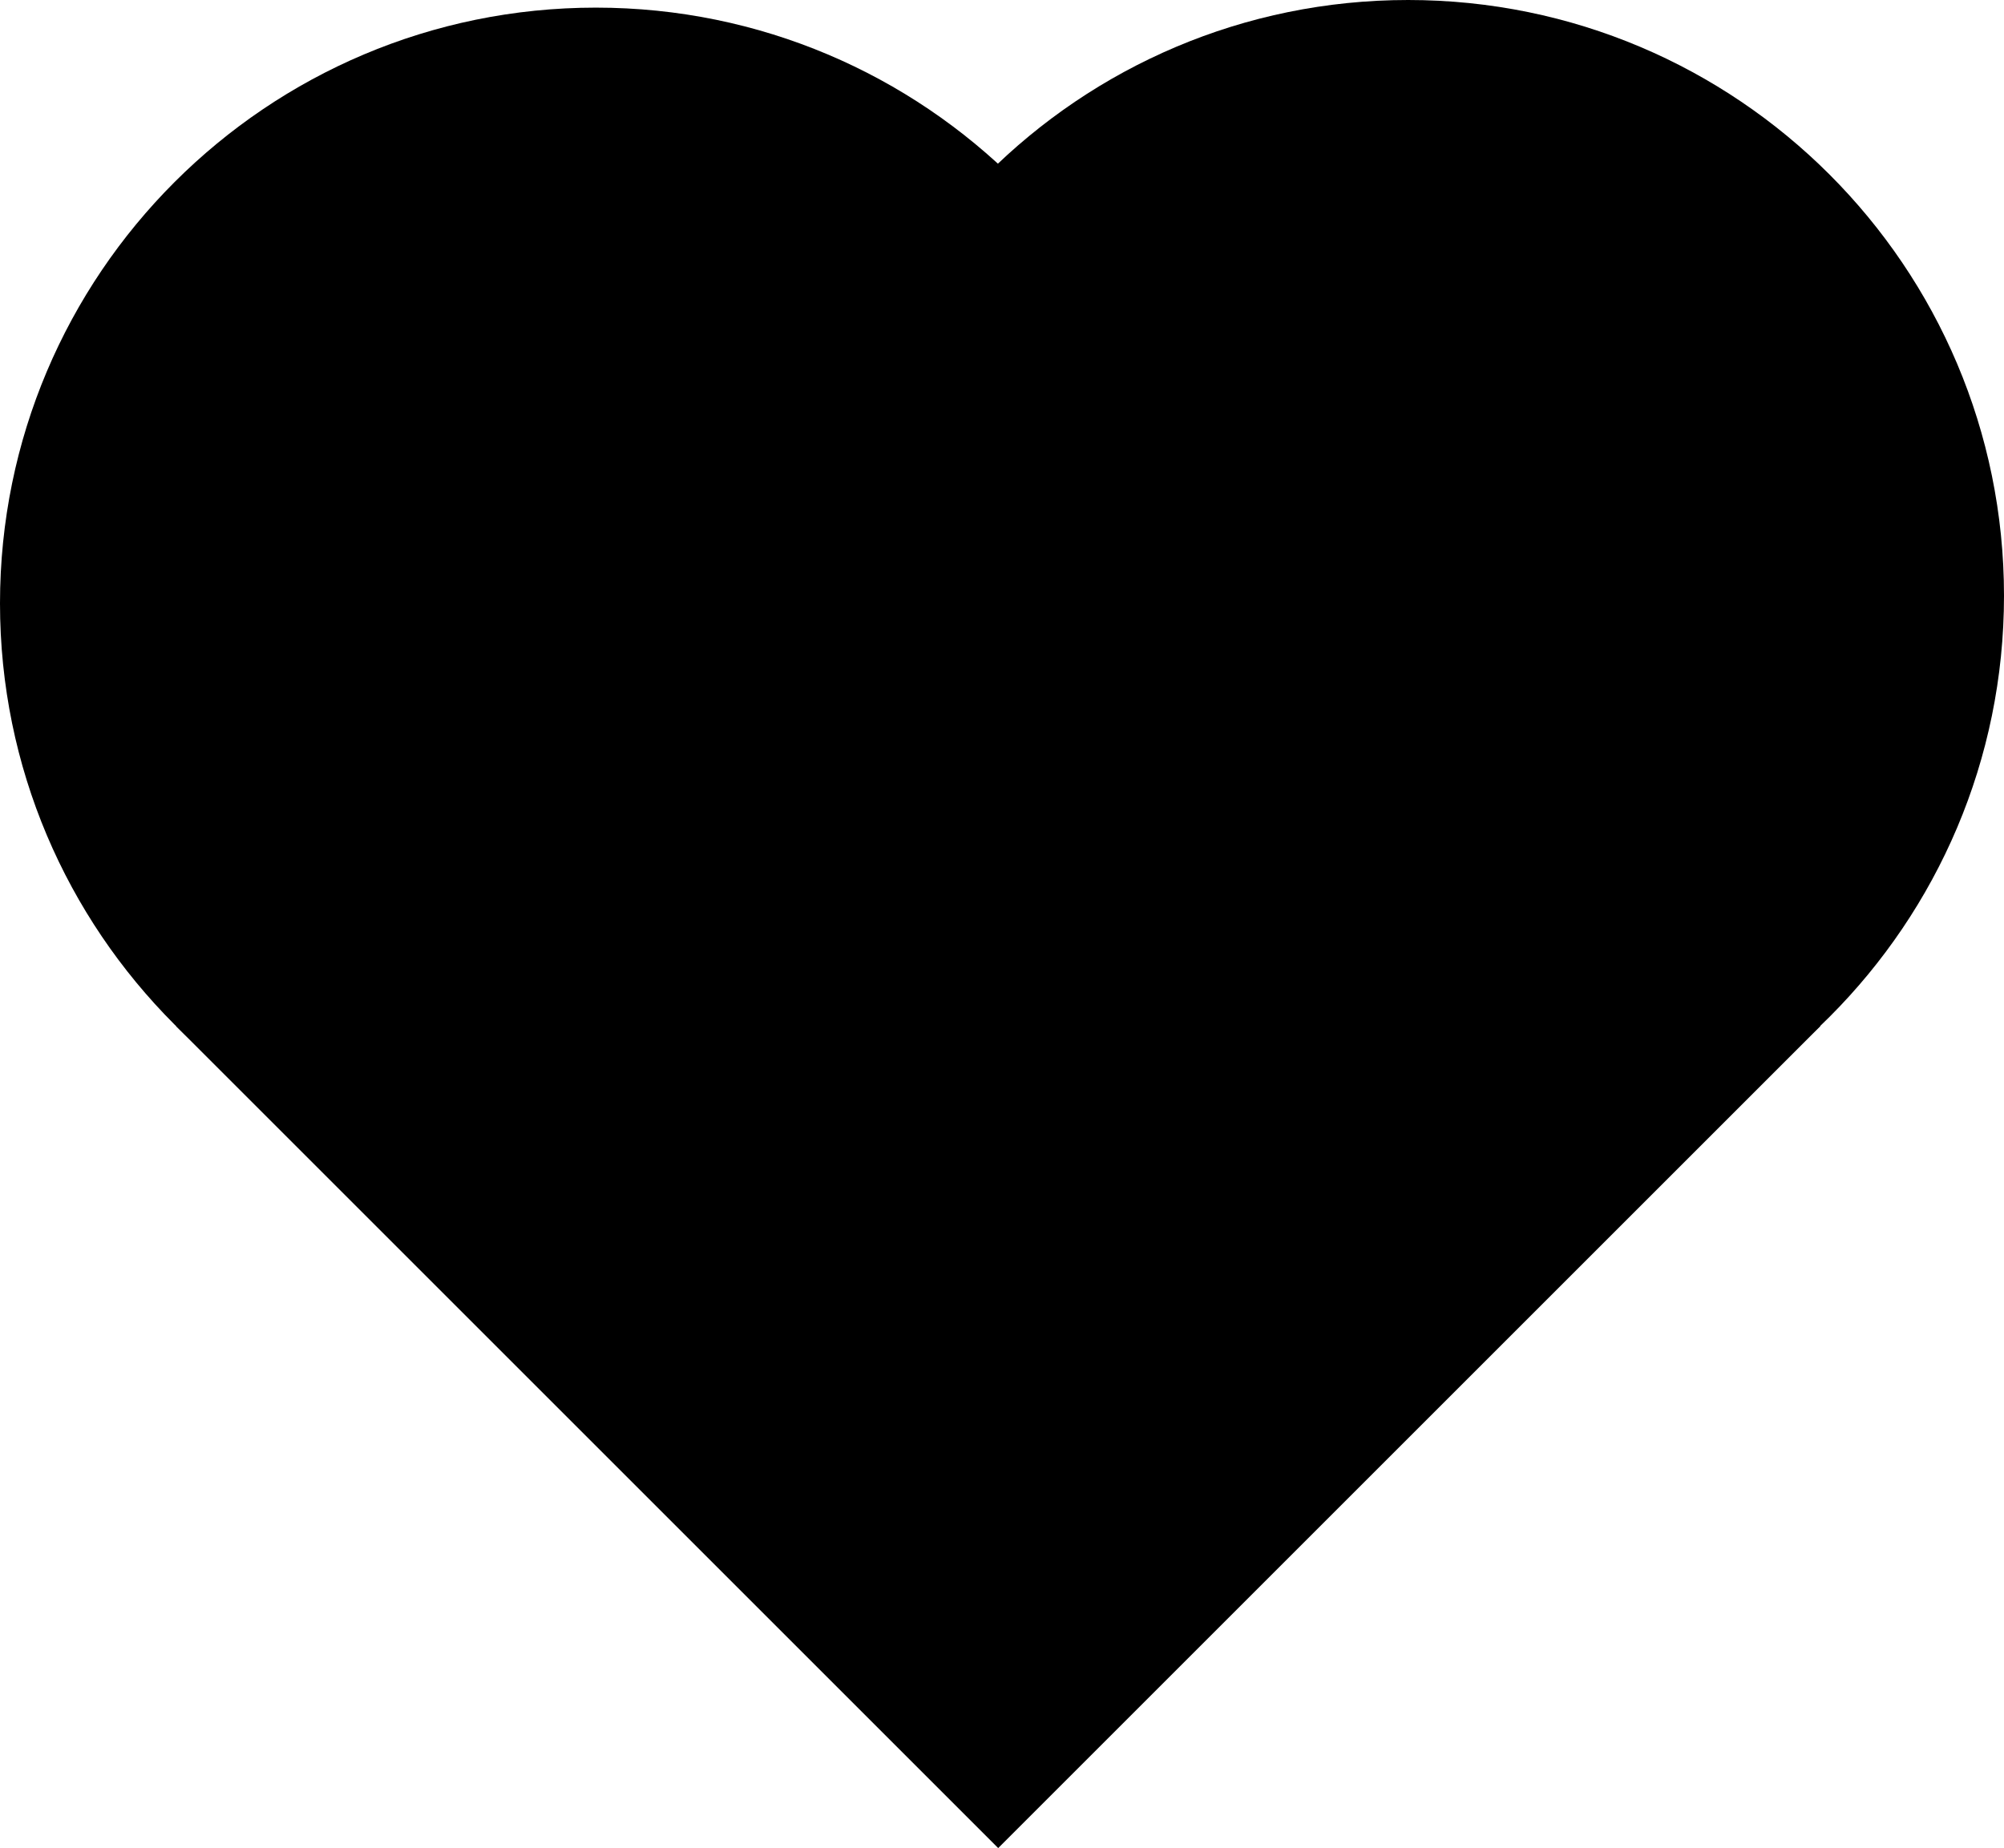 <svg xmlns="http://www.w3.org/2000/svg" viewBox="0 0 393.977 363.422"><defs/><g fill="currentColor"><path d="M196.238 40.173l161.624 161.624-161.624 161.624L34.614 201.797z"/><path d="M234.286 118.643c0 64.696-52.447 117.143-117.143 117.143S0 183.339 0 118.643 52.447 1.5 117.143 1.5s117.143 52.447 117.143 117.143z"/><path d="M393.977 117.143c0 64.696-52.447 117.143-117.143 117.143-64.697 0-117.143-52.447-117.143-117.143S212.137 0 276.834 0c64.696 0 117.143 52.447 117.143 117.143z"/></g></svg>